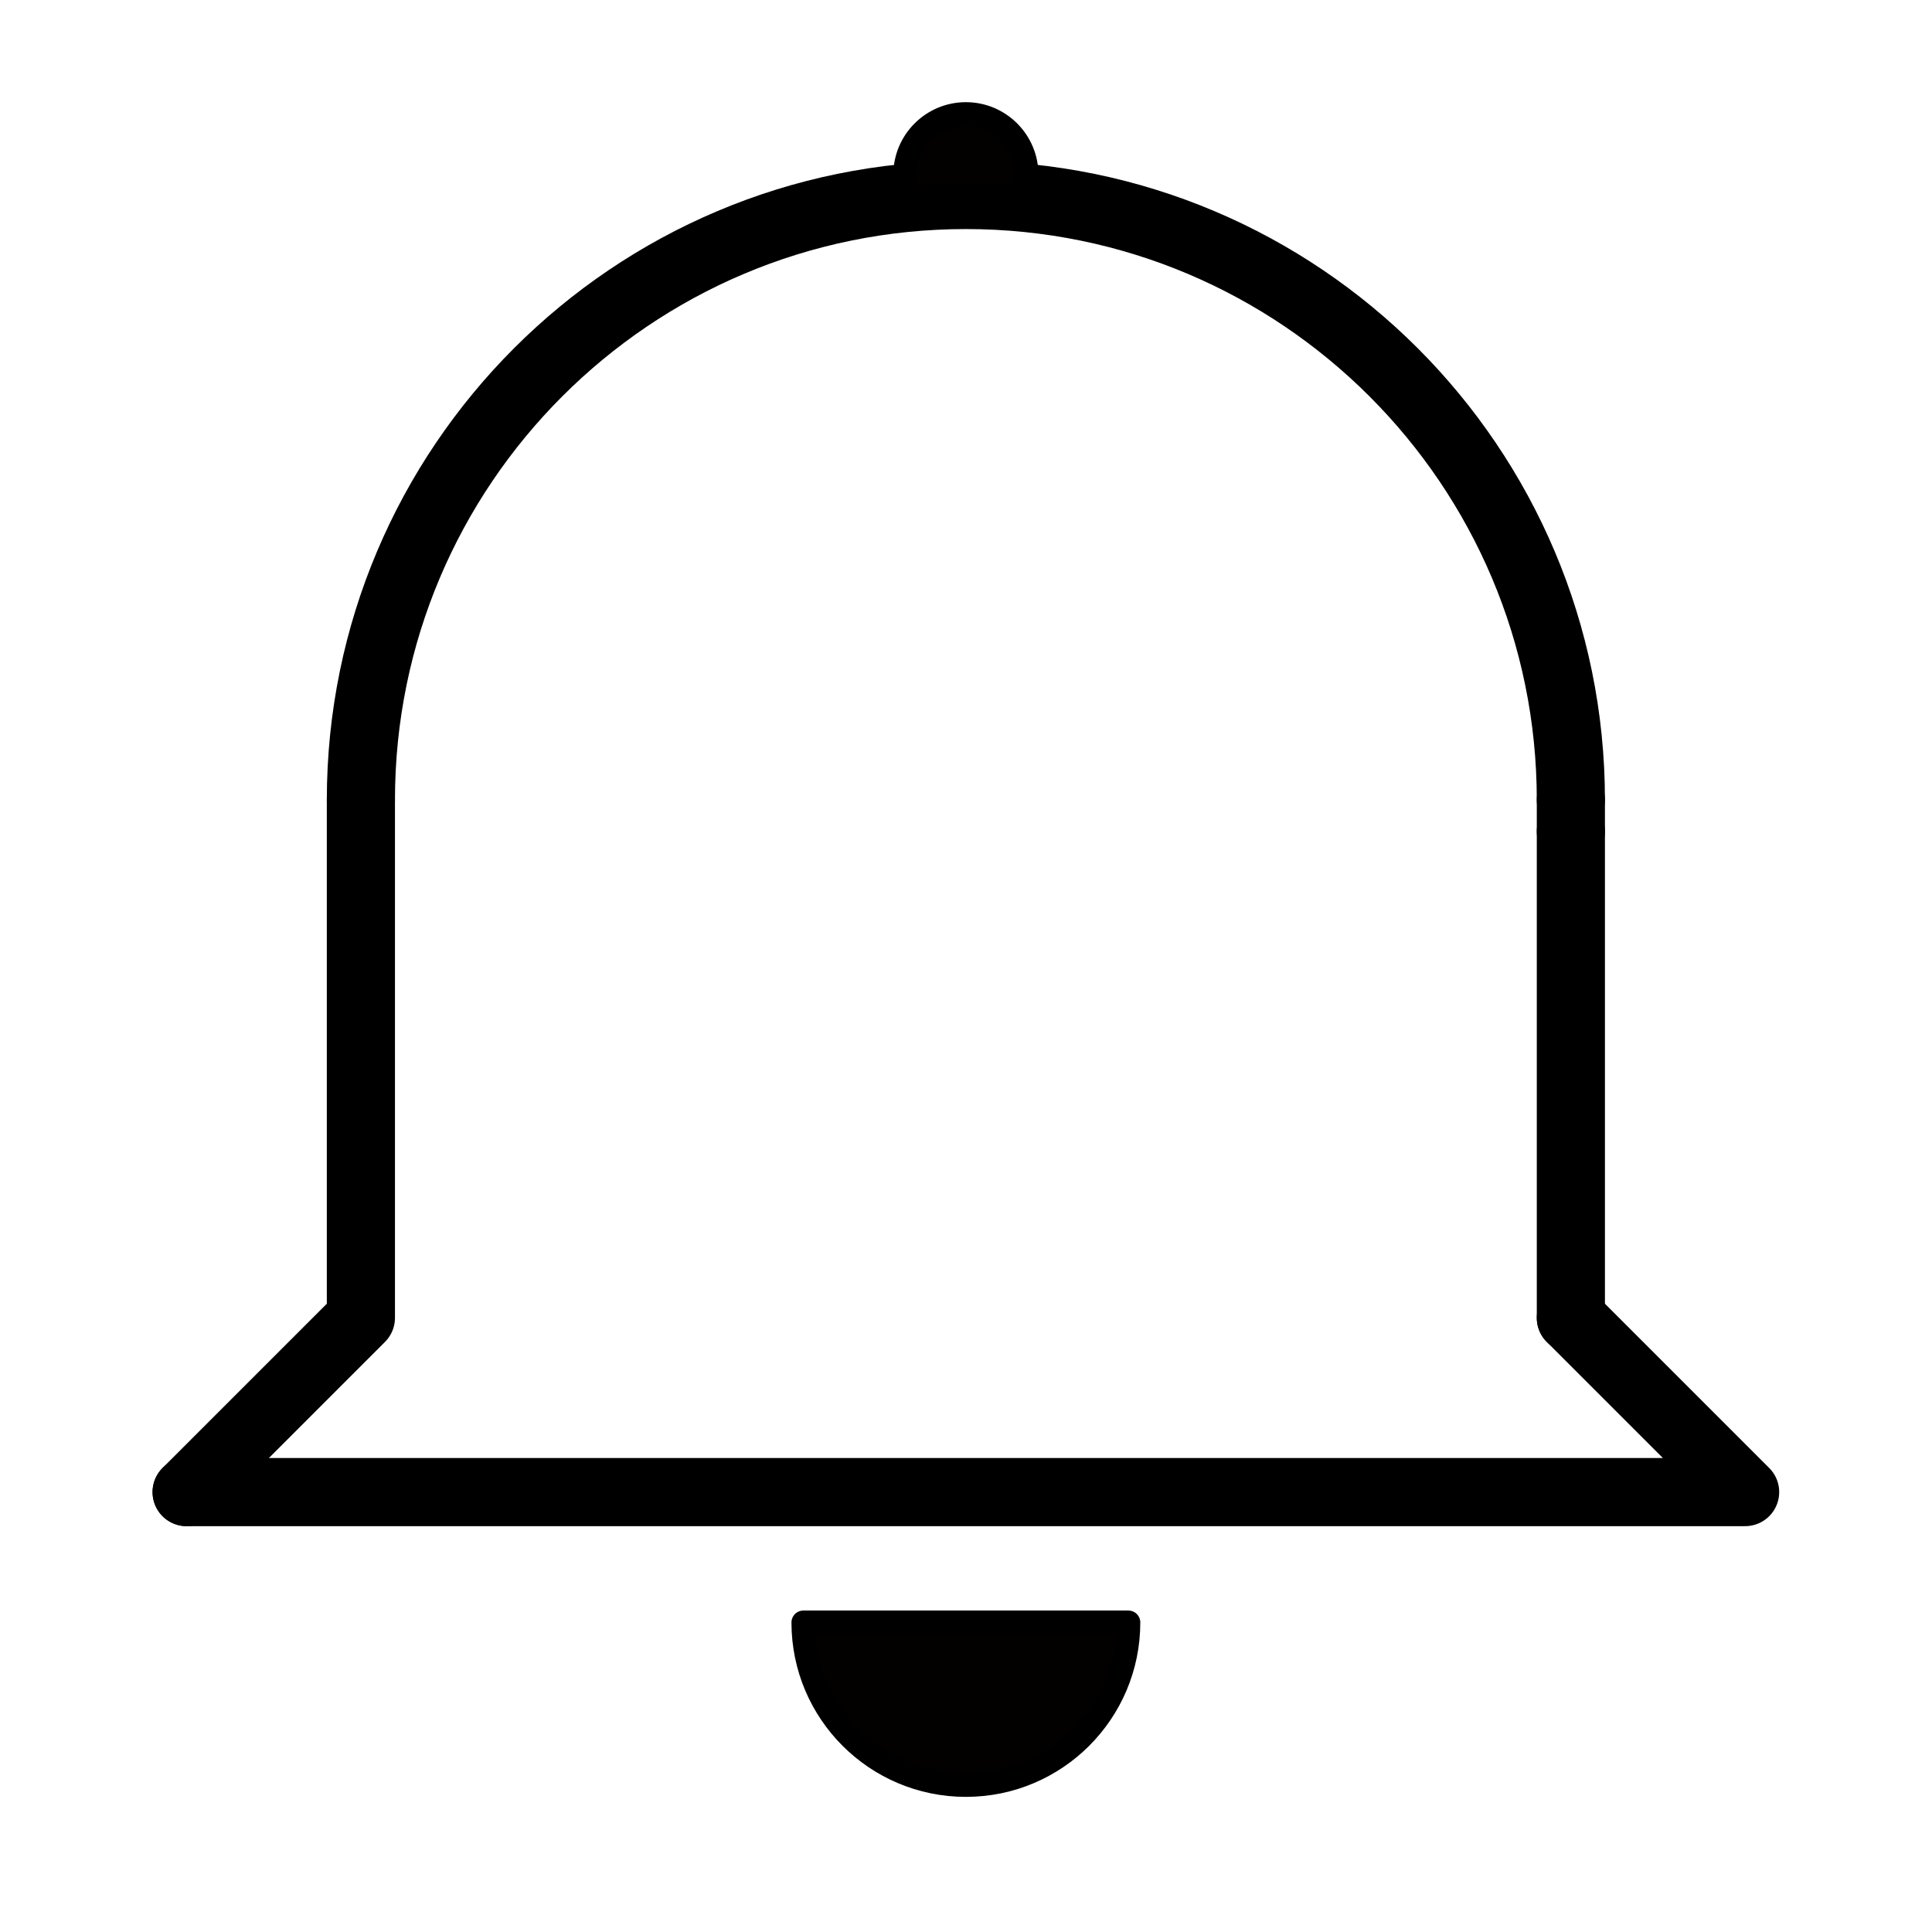 <?xml version="1.0" encoding="UTF-8" standalone="no"?><!DOCTYPE svg PUBLIC "-//W3C//DTD SVG 1.1//EN" "http://www.w3.org/Graphics/SVG/1.1/DTD/svg11.dtd"><svg width="100%" height="100%" viewBox="0 0 567 567" version="1.1" xmlns="http://www.w3.org/2000/svg" xmlns:xlink="http://www.w3.org/1999/xlink" xml:space="preserve" style="fill-rule:evenodd;clip-rule:evenodd;stroke-linecap:round;stroke-linejoin:round;stroke-miterlimit:1.5;"><path d="M54.774,437.894l457.382,0l-51.142,-51.141" style="fill:none;stroke:#000;stroke-width:20px;"/><path d="M54.774,437.894l51.141,-51.141l0,-142.734l0,-9.246" style="fill:none;stroke:#000;stroke-width:20px;"/><path d="M461.014,386.753l0,-142.734" style="fill:none;stroke:#000;stroke-width:20px;"/><path d="M461.014,244.019l0,-9.246" style="fill:none;stroke:#000;stroke-width:20px;"/><path d="M105.915,234.773c0,-97.992 79.557,-177.549 177.55,-177.549c97.992,0 177.549,79.557 177.549,177.549" style="fill:none;stroke:#000;stroke-width:20px;"/><path d="M331.152,476.156c0,26.337 -21.35,47.687 -47.687,47.687c-26.337,0 -47.688,-21.35 -47.688,-47.687l95.375,0Z" style="fill:#030000;stroke:#000;stroke-width:7px;"/><path d="M266.98,57.98c-0.843,-2.069 -1.308,-4.332 -1.308,-6.702c0,-9.82 7.973,-17.792 17.793,-17.792c9.819,0 17.792,7.972 17.792,17.792c0,2.37 -0.465,4.633 -1.308,6.702c-5.428,-0.5 -10.927,-0.756 -16.484,-0.756c-5.558,0 -11.057,0.256 -16.485,0.756Z" style="fill:#030000;stroke:#000;stroke-width:7px;"/></svg>